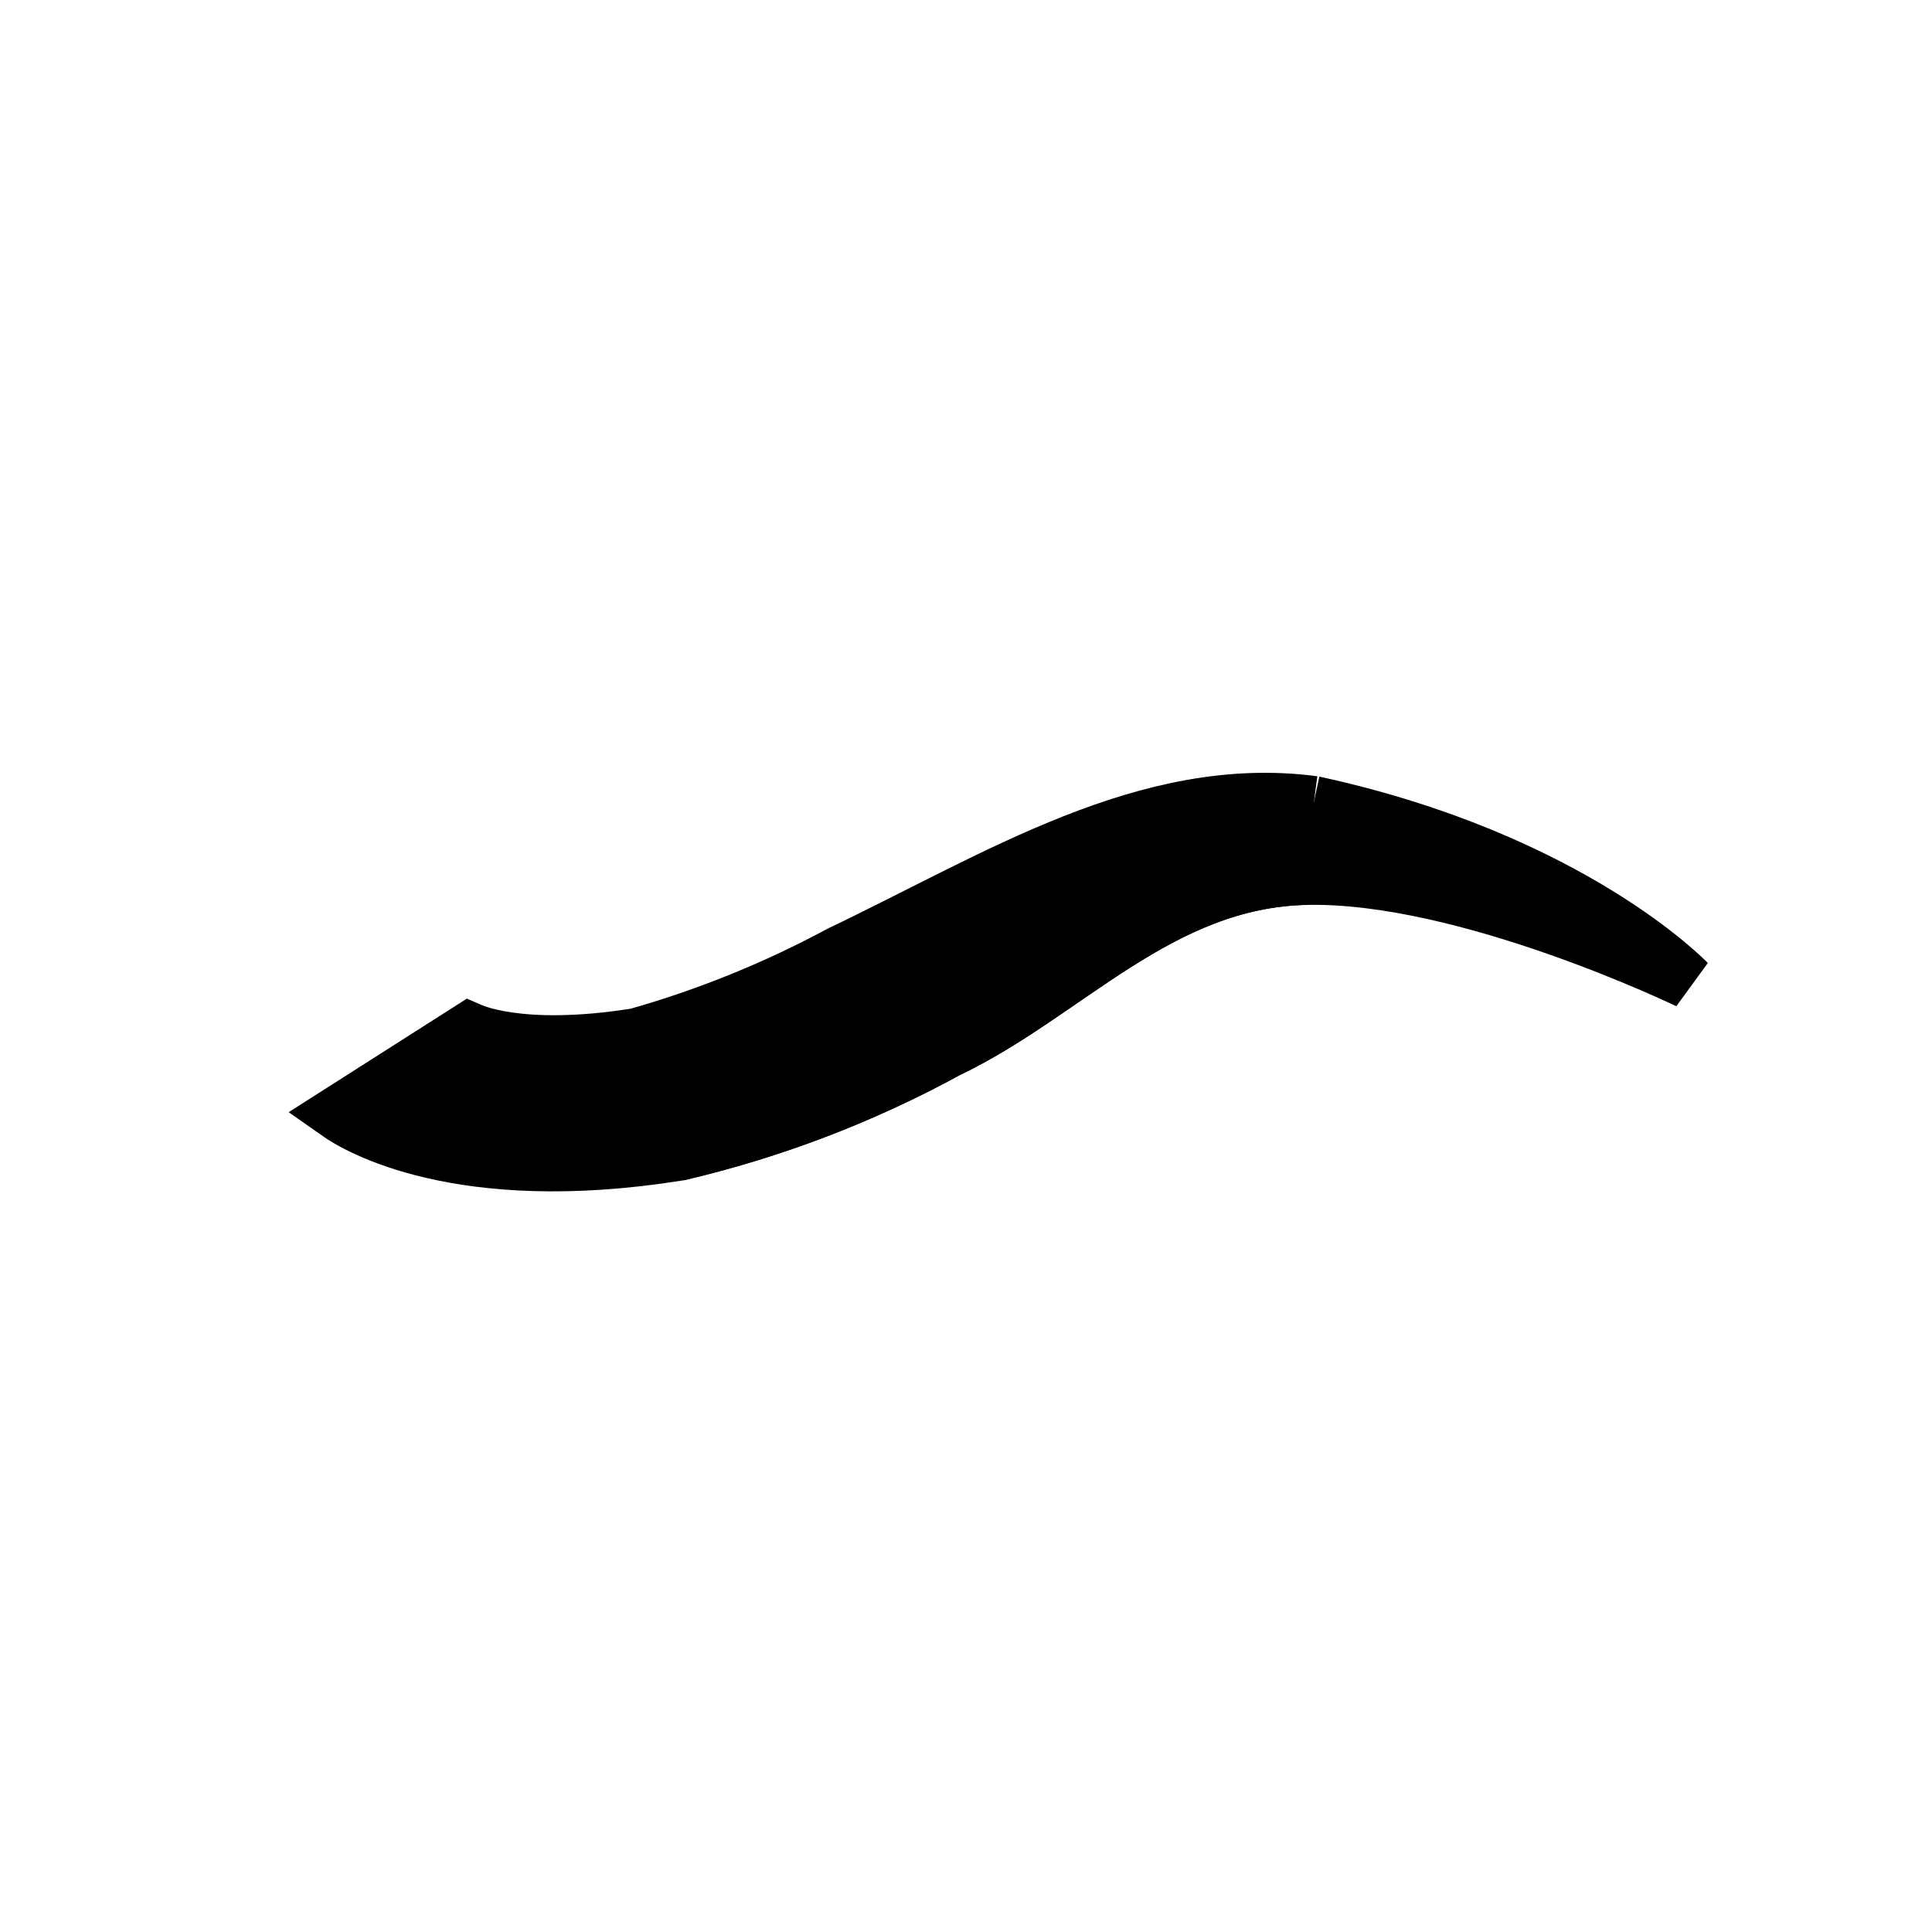<svg width="52" height="52" viewBox="0 0 52 52" fill="none" xmlns="http://www.w3.org/2000/svg">
<g id="eyebrows-16">
<g id="Vector">
<path d="M35.356 21.618C42.28 23.118 45.437 26.425 45.437 26.425C45.437 26.425 39.451 23.525 35.154 23.625C31.197 23.714 28.711 26.756 25.498 28.287C23.215 29.535 20.772 30.466 18.238 31.056" fill="#000000"/>
<path d="M35.356 21.618C42.28 23.118 45.437 26.425 45.437 26.425C45.437 26.425 39.451 23.525 35.154 23.625C31.197 23.714 28.711 26.756 25.498 28.287C23.215 29.535 20.772 30.466 18.238 31.056" stroke="#000000" stroke-width="1.463" stroke-linejoin="bevel"/>
</g>
<g id="Vector_2">
<path d="M35.154 23.622C31.197 23.711 28.711 26.753 25.498 28.284C23.215 29.532 20.772 30.463 18.238 31.053C12.346 31.99 9.579 30.314 9.083 29.965L12.633 27.703C12.647 27.709 13.942 28.373 17.133 27.865C19.037 27.326 20.877 26.58 22.619 25.641C26.826 23.635 30.867 21.022 35.36 21.618" fill="#000000"/>
<path d="M35.154 23.622C31.197 23.711 28.711 26.753 25.498 28.284C23.215 29.532 20.772 30.463 18.238 31.053C12.346 31.99 9.579 30.314 9.083 29.965L12.633 27.703C12.647 27.709 13.942 28.373 17.133 27.865C19.037 27.326 20.877 26.58 22.619 25.641C26.826 23.635 30.867 21.022 35.36 21.618" stroke="#000000" stroke-width="1.463"/>
</g>
</g>
</svg>
